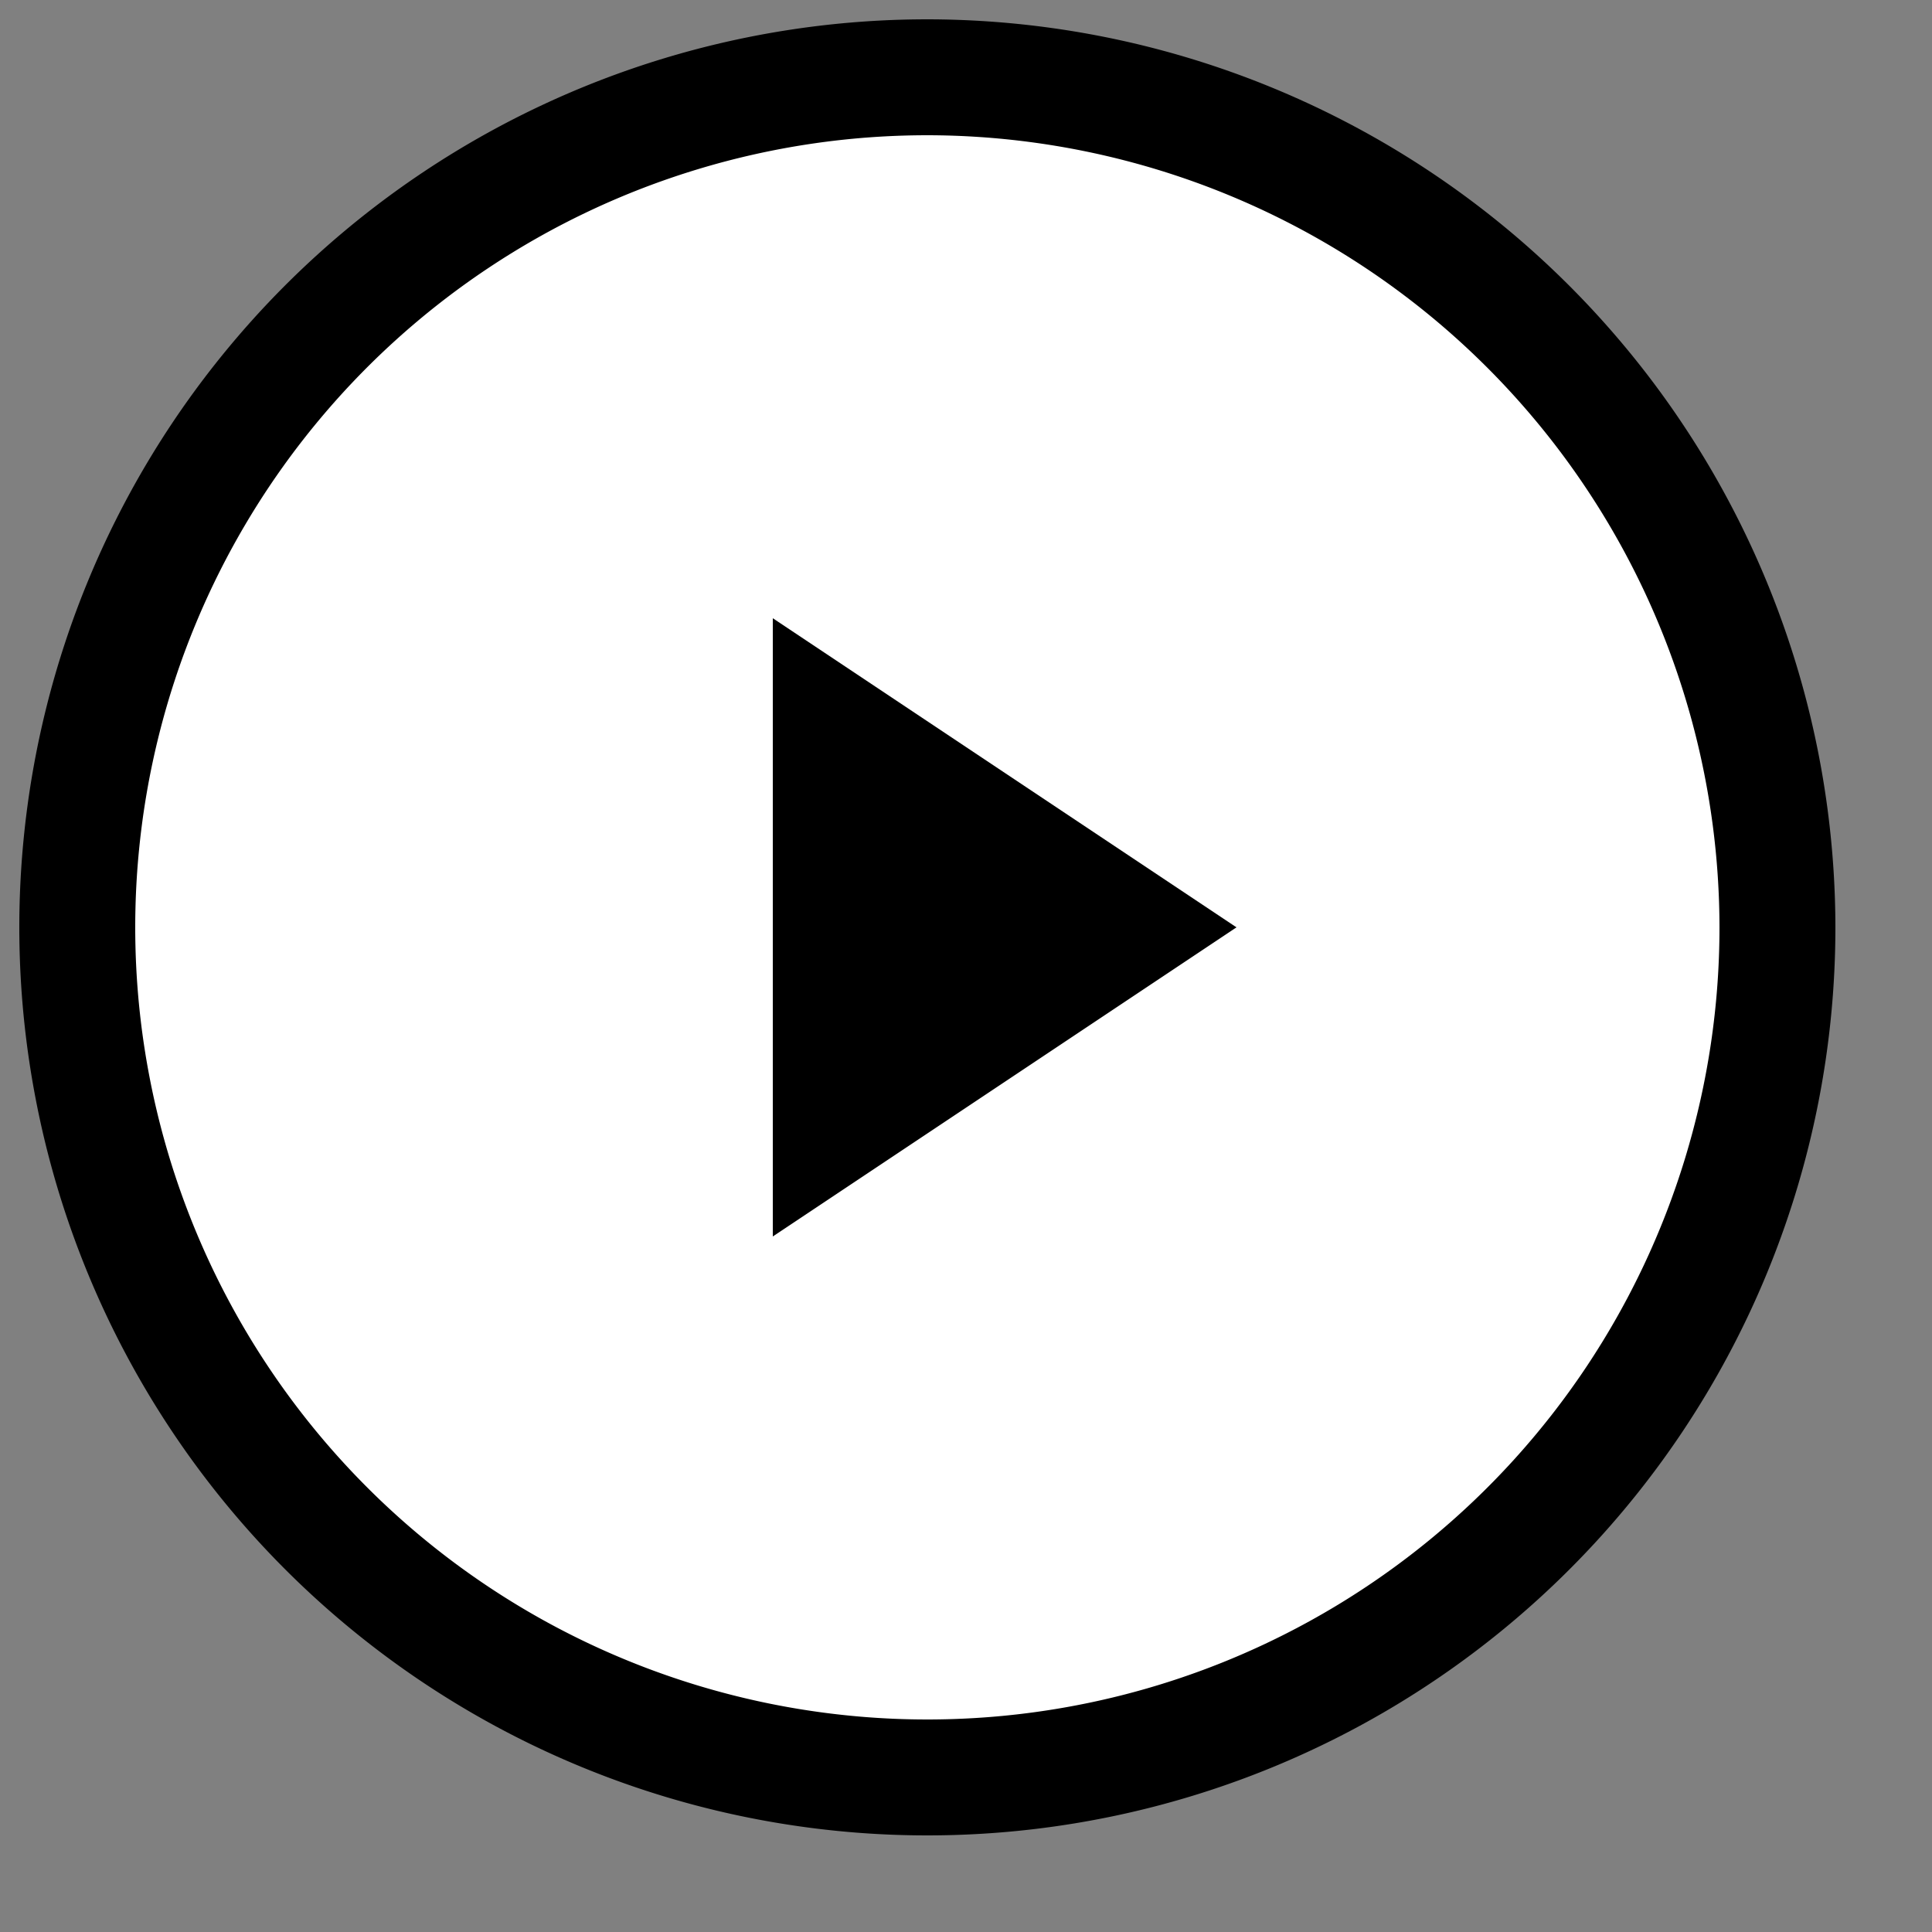 <svg width="32px" height="32px" viewBox="0 0 25 25" xmlns="http://www.w3.org/2000/svg">
    <rect x="0" y="0" width="25" height="25" fill="#808080" stroke="none"/>
    <path fill="#ffffff80"  stroke="black" stroke-width="1.5" d="M12,1A11,11,0,1,0,23,12,11.013,11.013,0,0,0,12,1Z" /><path fill="#000000" d="M10,8l6,4-6,4Z" />
</svg>